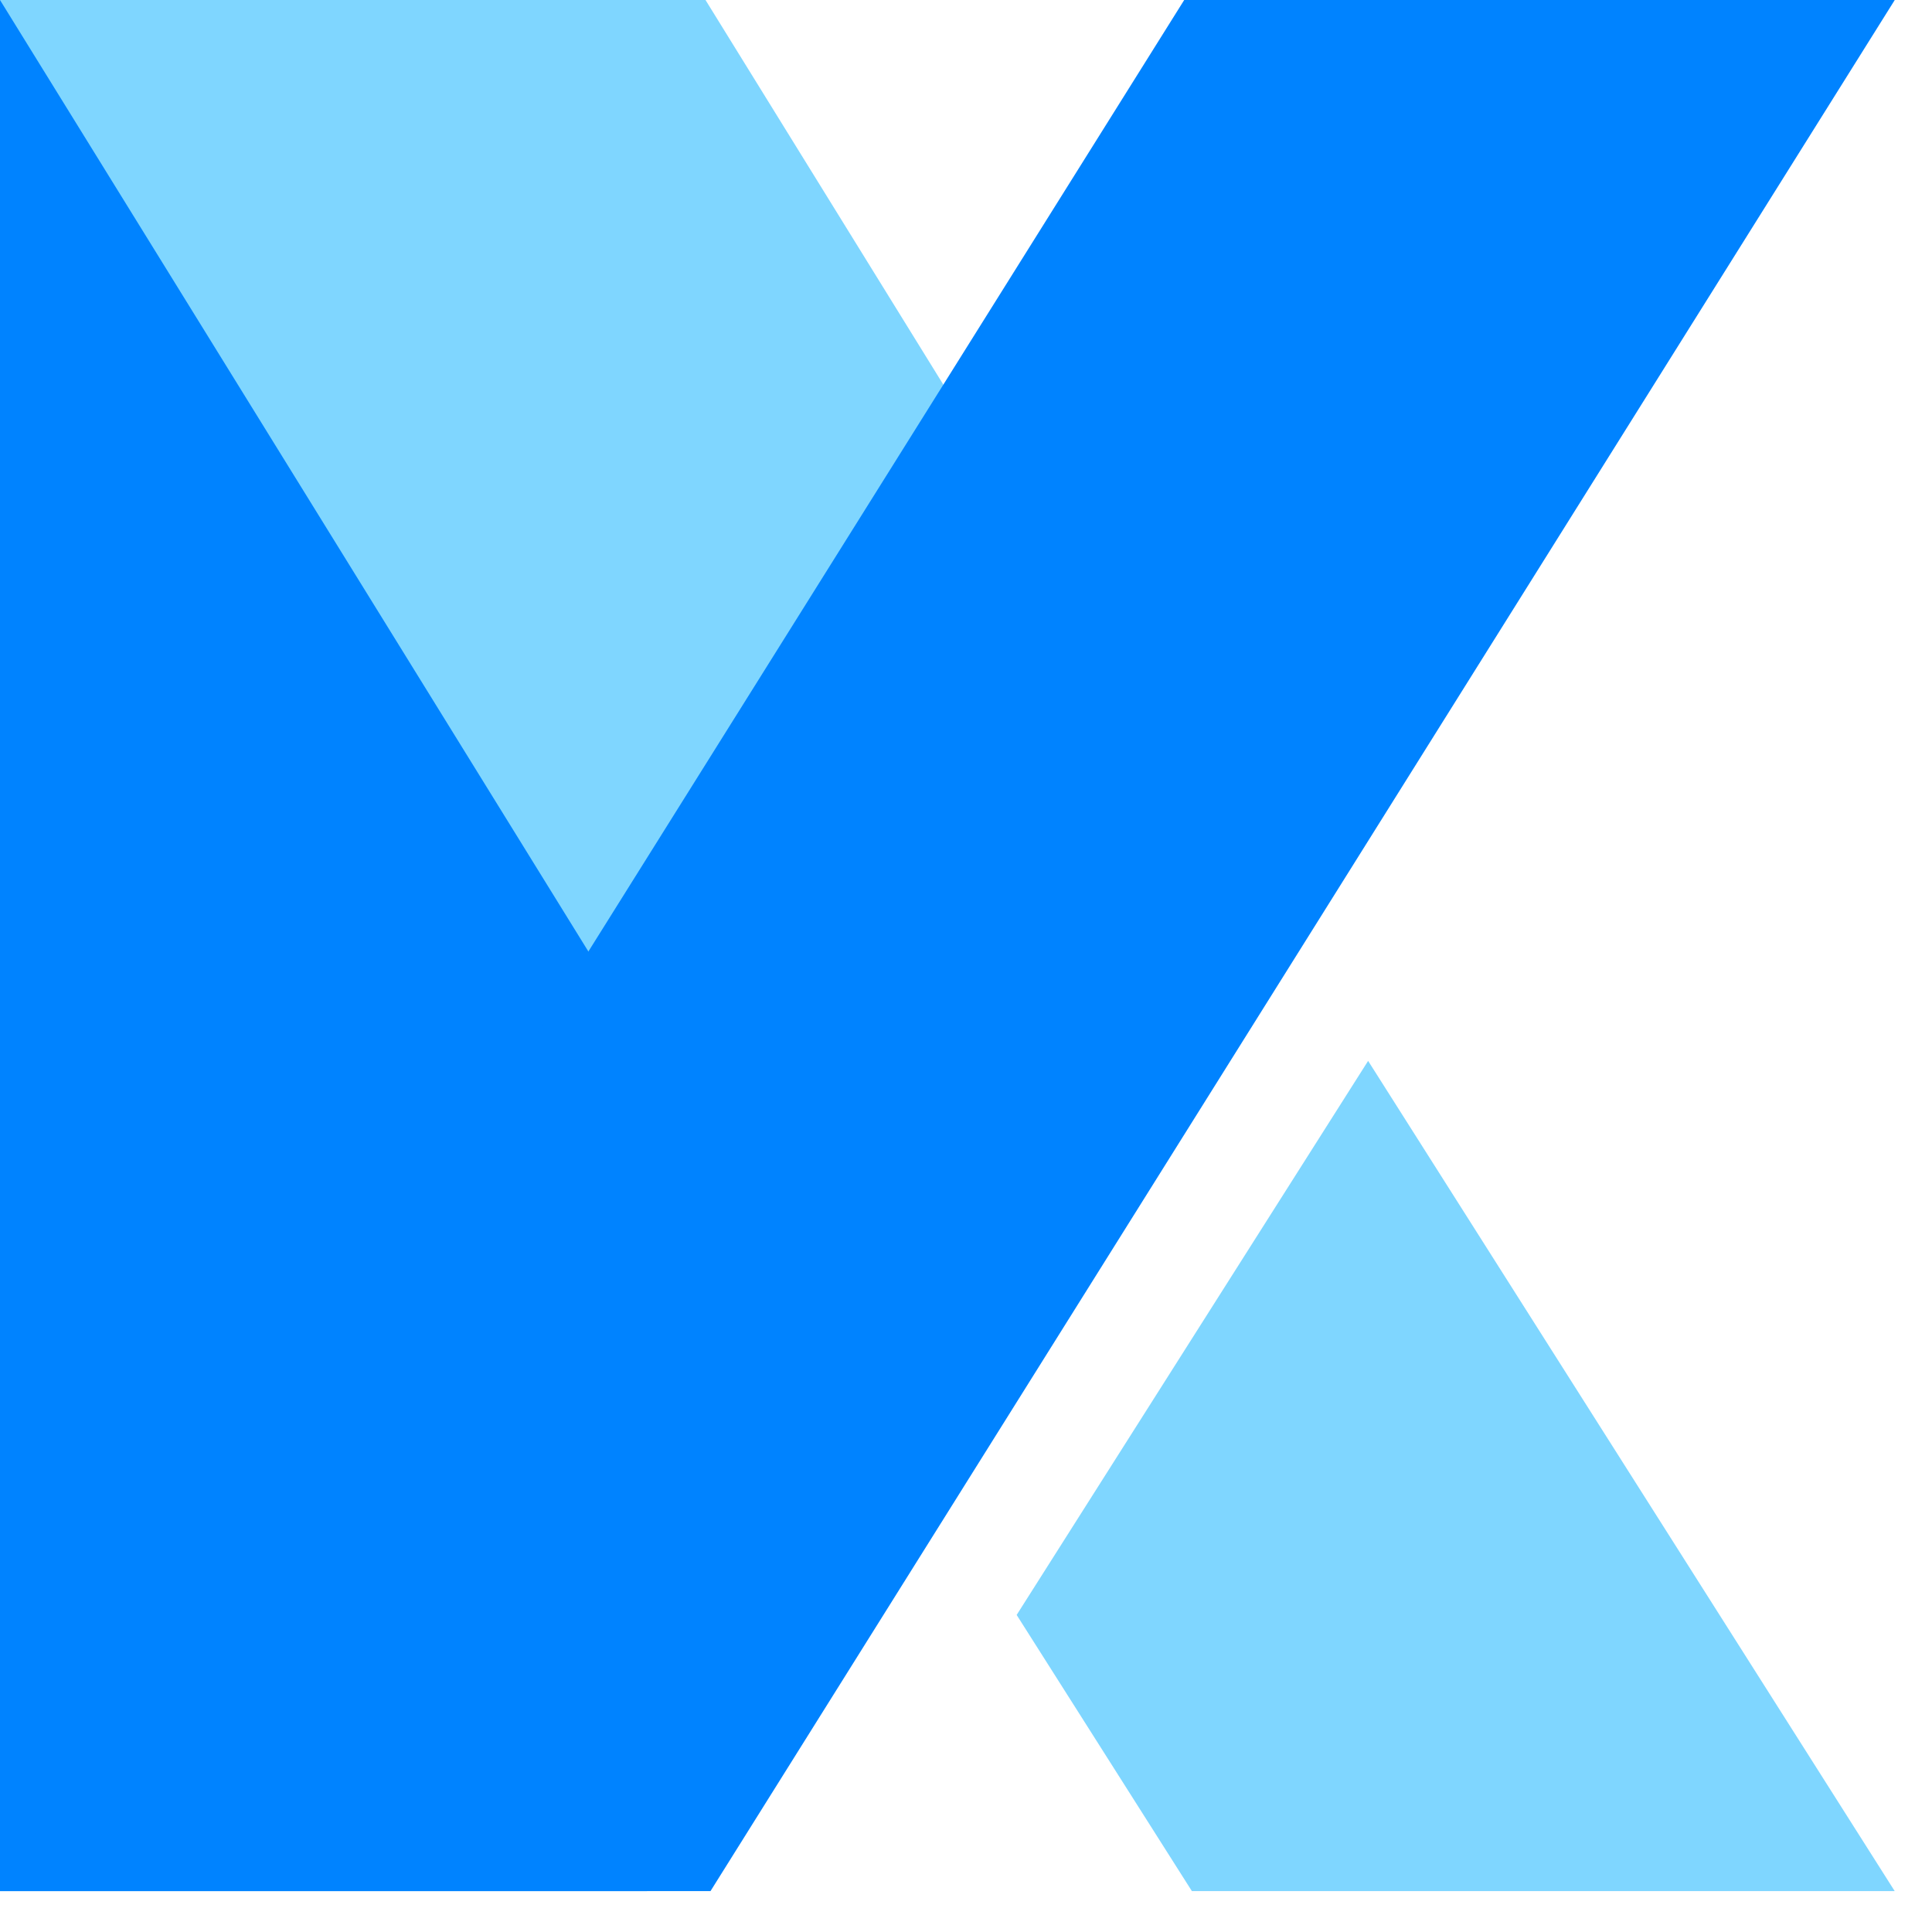 <svg width="36" height="36" viewBox="0 0 36 36" fill="none" xmlns="http://www.w3.org/2000/svg">
<path fill-rule="evenodd" clip-rule="evenodd" d="M0 35.238H12.056V0H0V35.238Z" fill="#0083FF"/>
<path fill-rule="evenodd" clip-rule="evenodd" d="M24.111 17.733L13.146 0H0L17.538 28.362L24.111 17.733Z" fill="#7FD6FF"/>
<path fill-rule="evenodd" clip-rule="evenodd" d="M25.493 19.768L18.944 30.092L22.209 35.238H35.305L25.493 19.768Z" fill="#7FD6FF"/>
<path fill-rule="evenodd" clip-rule="evenodd" d="M0 35.238H13.239L35.306 0H22.066L0 35.238Z" fill="#0083FF"/>
</svg>
